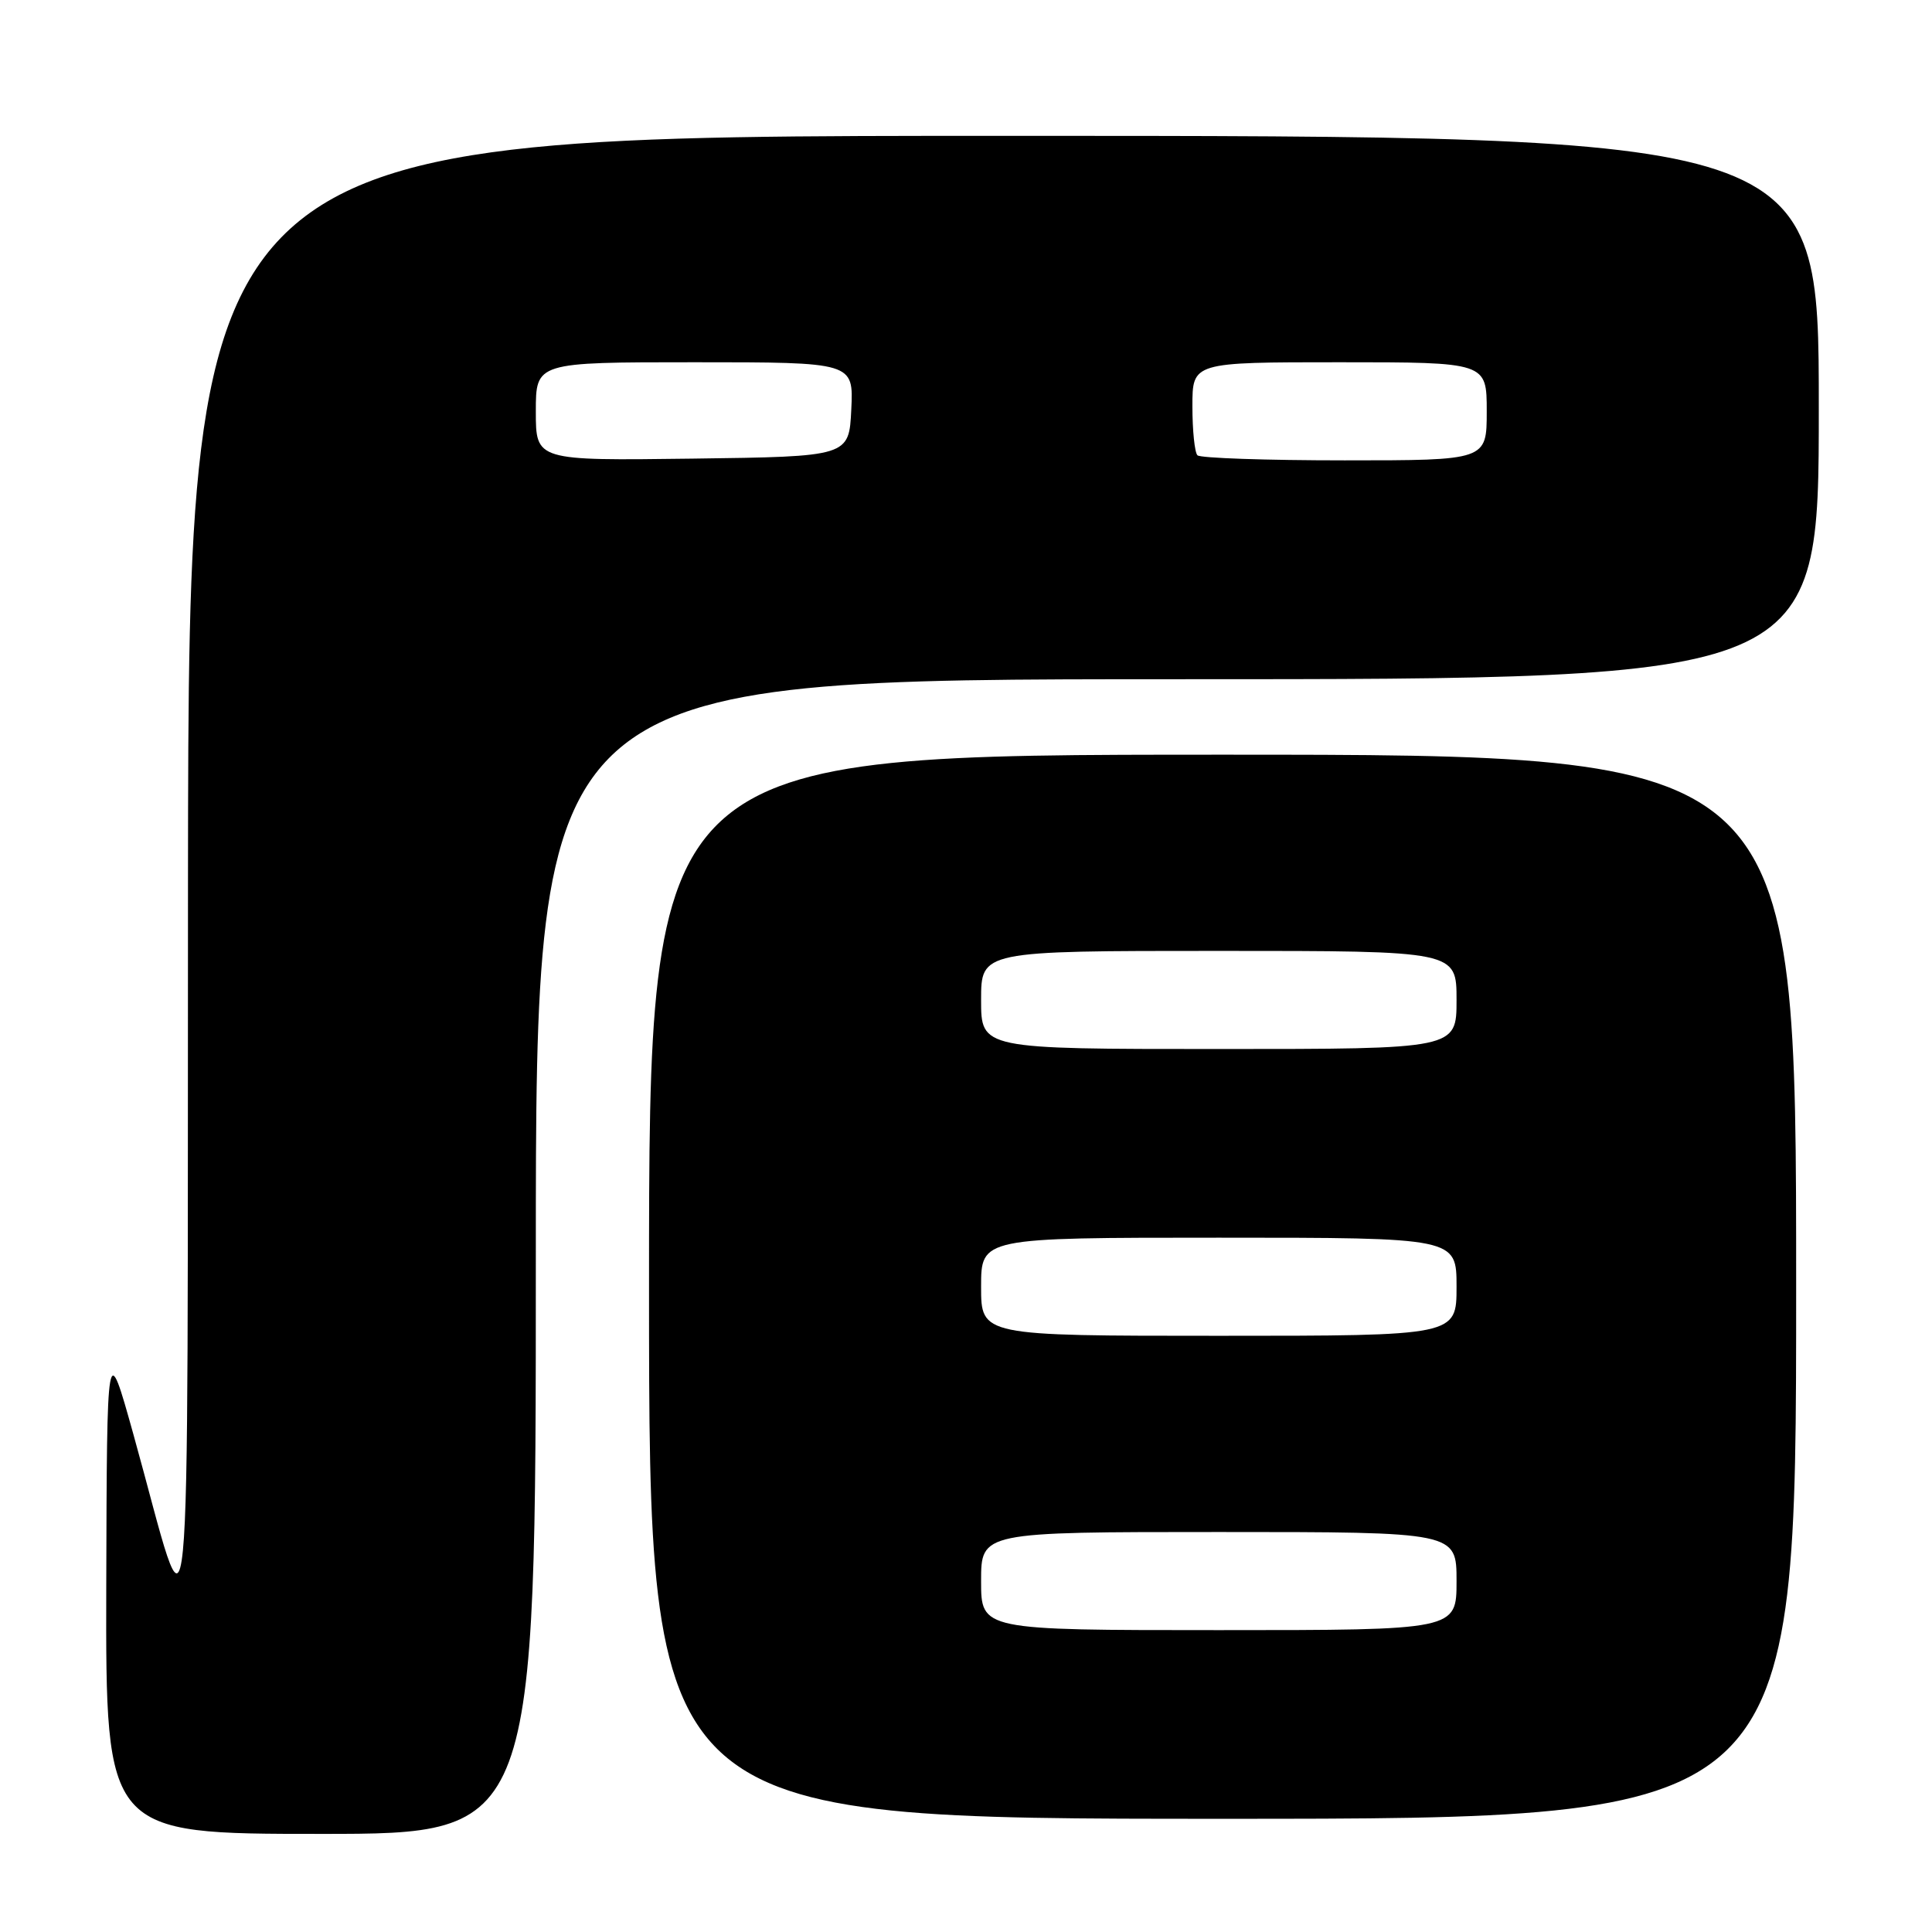 <?xml version="1.0" encoding="UTF-8" standalone="no"?>
<!DOCTYPE svg PUBLIC "-//W3C//DTD SVG 1.1//EN" "http://www.w3.org/Graphics/SVG/1.1/DTD/svg11.dtd" >
<svg xmlns="http://www.w3.org/2000/svg" xmlns:xlink="http://www.w3.org/1999/xlink" version="1.1" viewBox="0 0 256 256">
 <g >
 <path fill="currentColor"
d=" M 71.00 166.50 C 71.00 90.00 71.00 90.00 156.00 90.00 C 241.00 90.00 241.00 90.00 241.00 54.00 C 241.00 18.00 241.00 18.00 133.00 18.00 C 25.00 18.00 25.00 18.00 24.91 116.25 C 24.80 227.15 25.64 218.60 17.66 190.00 C 14.17 177.50 14.17 177.50 14.08 210.25 C 14.00 243.00 14.00 243.00 42.50 243.00 C 71.00 243.00 71.00 243.00 71.00 166.50 Z  M 238.00 170.50 C 238.00 100.00 238.00 100.00 162.00 100.00 C 86.00 100.00 86.00 100.00 86.00 170.50 C 86.00 241.00 86.00 241.00 162.00 241.00 C 238.00 241.00 238.00 241.00 238.00 170.50 Z  M 71.00 54.52 C 71.00 48.00 71.00 48.00 92.05 48.00 C 113.10 48.00 113.10 48.00 112.80 54.25 C 112.50 60.50 112.50 60.50 91.75 60.77 C 71.00 61.04 71.00 61.04 71.00 54.52 Z  M 158.67 60.33 C 158.30 59.97 158.00 57.04 158.00 53.83 C 158.00 48.00 158.00 48.00 177.50 48.00 C 197.00 48.00 197.00 48.00 197.00 54.50 C 197.00 61.00 197.00 61.00 178.17 61.00 C 167.81 61.00 159.03 60.70 158.67 60.33 Z  M 130.00 209.50 C 130.00 203.00 130.00 203.00 161.50 203.00 C 193.00 203.00 193.00 203.00 193.00 209.50 C 193.00 216.00 193.00 216.00 161.50 216.00 C 130.00 216.00 130.00 216.00 130.00 209.50 Z  M 130.00 170.50 C 130.00 164.00 130.00 164.00 161.50 164.00 C 193.00 164.00 193.00 164.00 193.00 170.50 C 193.00 177.00 193.00 177.00 161.50 177.00 C 130.00 177.00 130.00 177.00 130.00 170.50 Z  M 130.00 132.50 C 130.00 126.00 130.00 126.00 161.50 126.00 C 193.00 126.00 193.00 126.00 193.00 132.50 C 193.00 139.00 193.00 139.00 161.50 139.00 C 130.00 139.00 130.00 139.00 130.00 132.50 Z "/>
</g>
</svg>